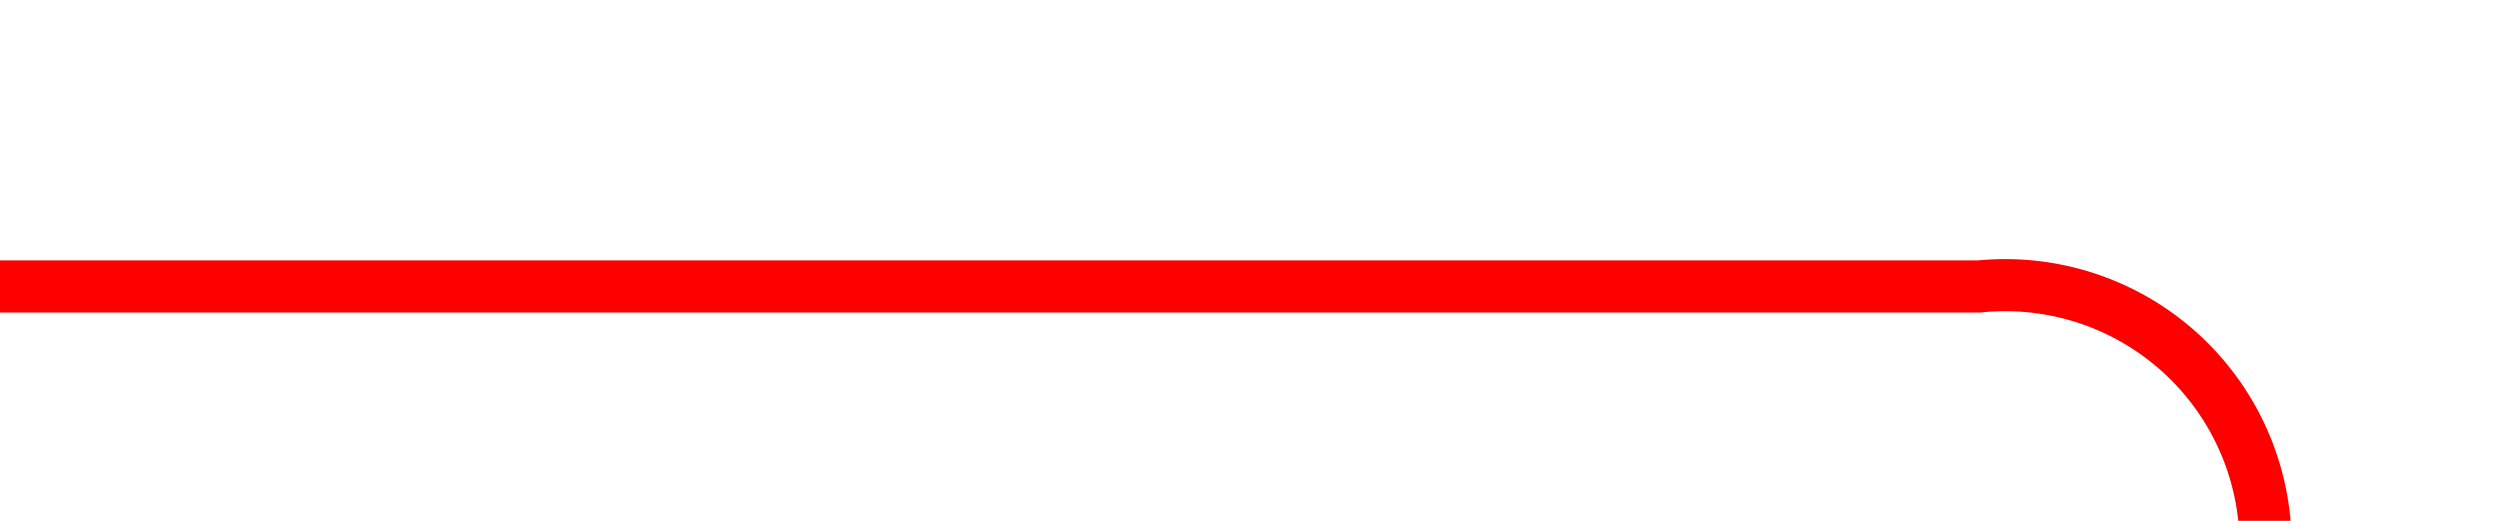 ﻿<?xml version="1.0" encoding="utf-8"?>
<svg version="1.1" xmlns:xlink="http://www.w3.org/1999/xlink" width="48px" height="10px" preserveAspectRatio="xMinYMid meet" viewBox="988 172  48 8" xmlns="http://www.w3.org/2000/svg">
  <path d="M 988 176.5  L 1026 176.5  A 5 5 0 0 1 1031.5 181.5 L 1031.5 431  A 5 5 0 0 0 1036.5 436.5 L 1073 436.5  " stroke-width="1" stroke="#ff0000" fill="none" />
  <path d="M 1072 442.8  L 1078 436.5  L 1072 430.2  L 1072 442.8  Z " fill-rule="nonzero" fill="#ff0000" stroke="none" />
</svg>